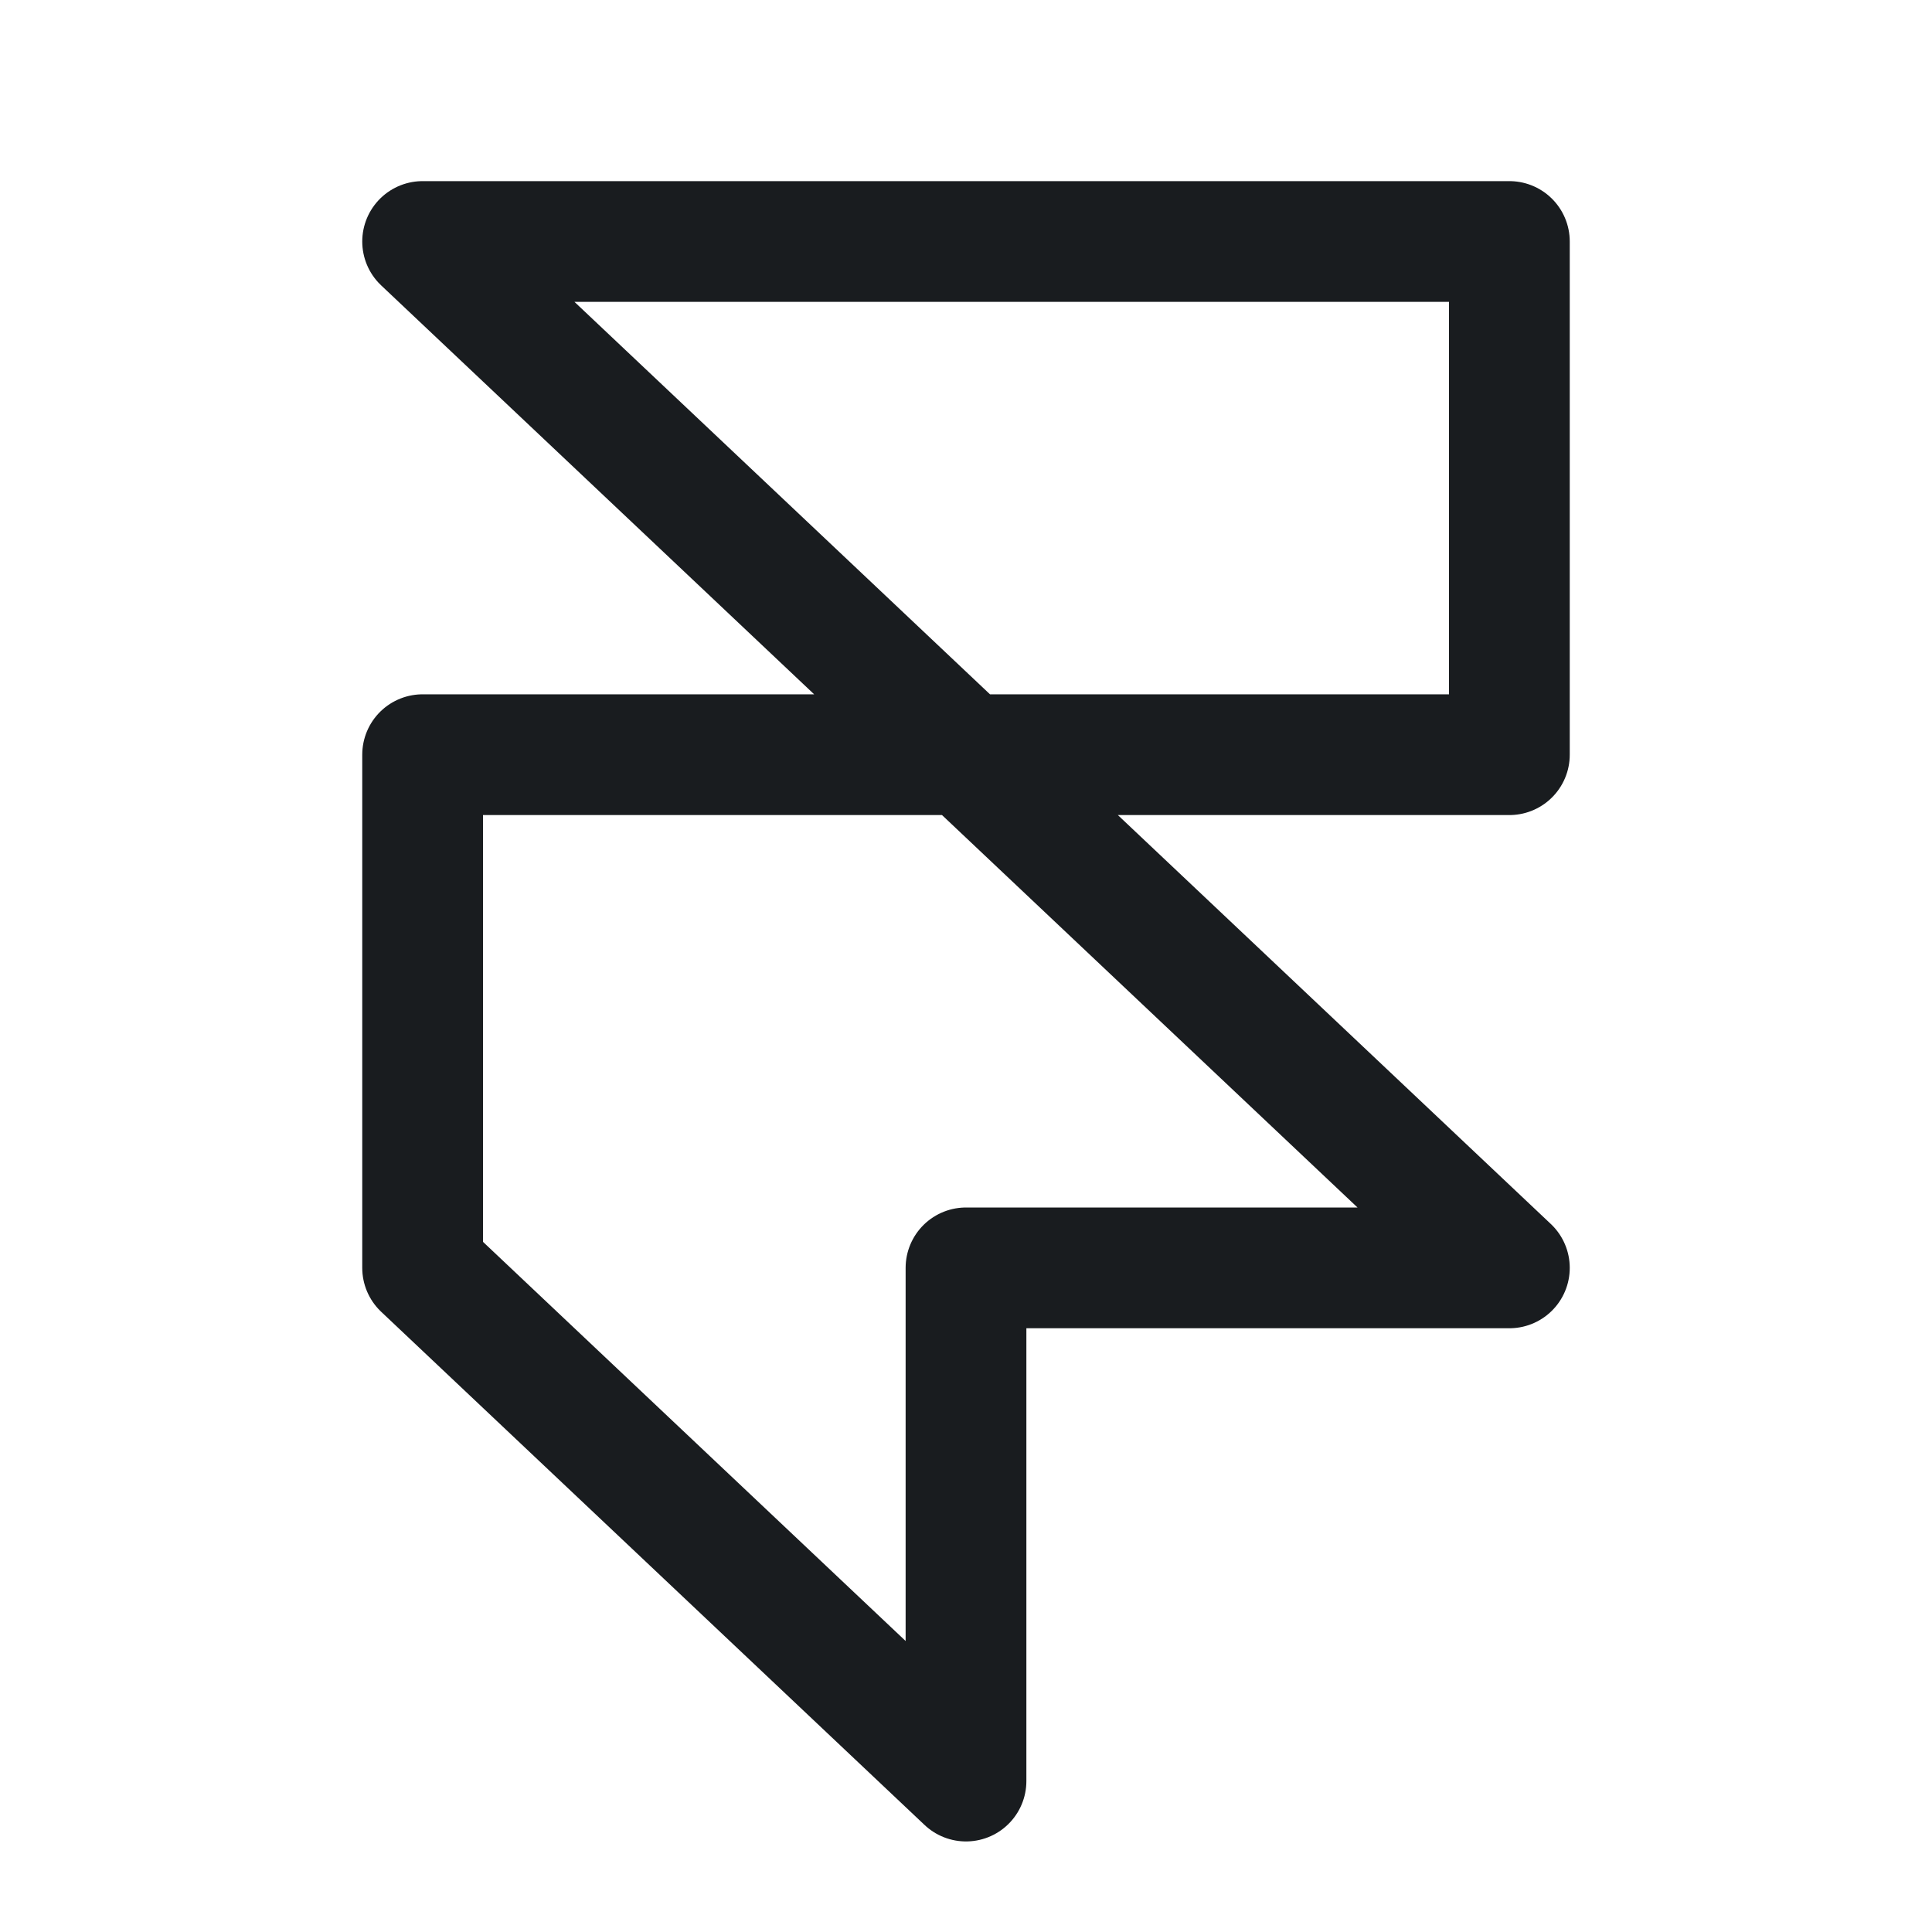 <svg width="24" height="24" viewBox="0 0 24 24" fill="none" xmlns="http://www.w3.org/2000/svg">
<path d="M5.25 9.375V15.75L12 22.125V15.75H18.75L5.25 3H18.75V9.375H5.25Z" stroke="#191C1F" stroke-width="1.5" stroke-linecap="round" stroke-linejoin="round"/>
</svg>

